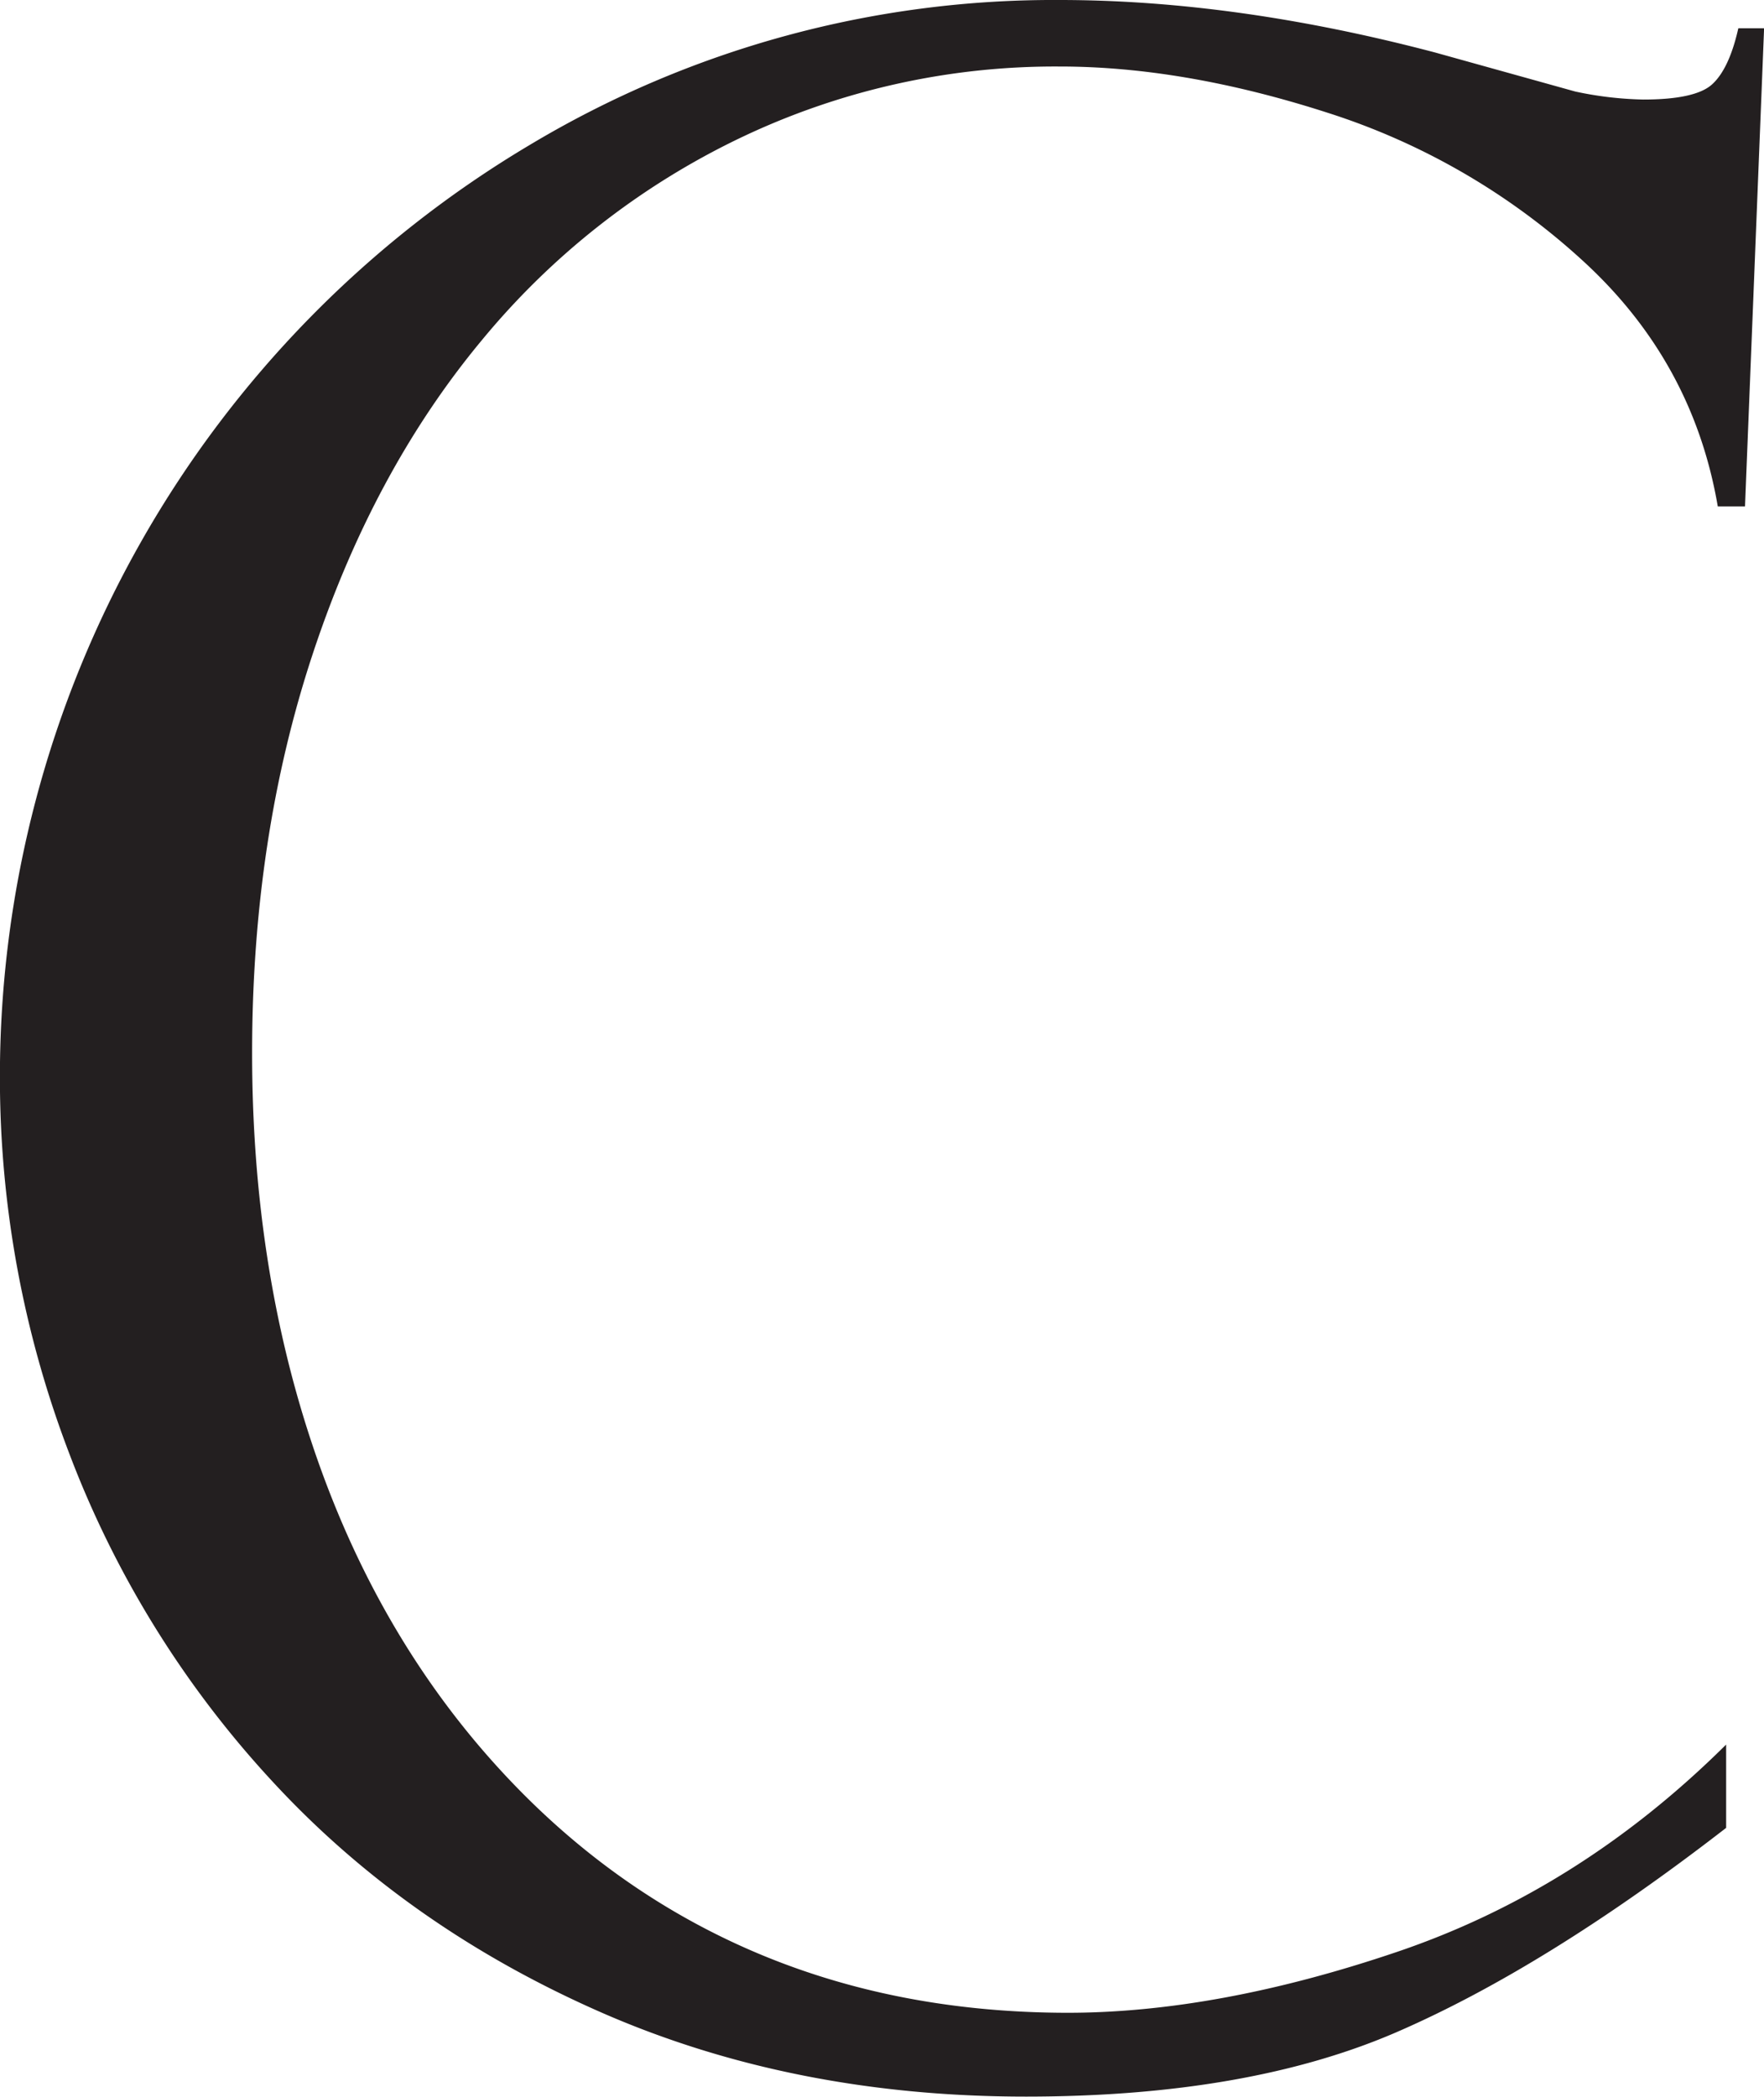 <svg id="Layer_1" data-name="Layer 1" xmlns="http://www.w3.org/2000/svg" viewBox="0 0 382.52 454.54"><defs><style>.cls-1{fill:#231f20;stroke:#231f20;stroke-miterlimit:10;}</style></defs><path class="cls-1" d="M413.44,108.79h-5q-5.53-31.5-29.61-53.37A149.22,149.22,0,0,0,323.6,23.48q-31.22-10.07-58.33-10.06A158.77,158.77,0,0,0,195.71,29a165.36,165.36,0,0,0-56.15,44q-23.62,28.44-36.75,68.25T89.69,227.79q0,45.22,12.69,83.86t37,67.08q24.35,28.44,56.44,43T267,436.33q32.66,0,71.75-13.27t70.58-44.18V395.5q-38.78,30-71,44t-80.35,14q-50.76,0-92.6-18.52T94.65,385A218,218,0,0,1,50.9,314.13,227.58,227.58,0,0,1,36,233,234.52,234.52,0,0,1,150.65,31.35,220.55,220.55,0,0,1,265.27,0q38.22,0,81.38,11.38L377,19.83a77.54,77.54,0,0,0,14.87,1.75q11.38,0,15.17-3.35c2.52-2.23,4.48-6.27,5.83-12.1h4.67Z" transform="translate(-35.52 0.5)"/></svg>